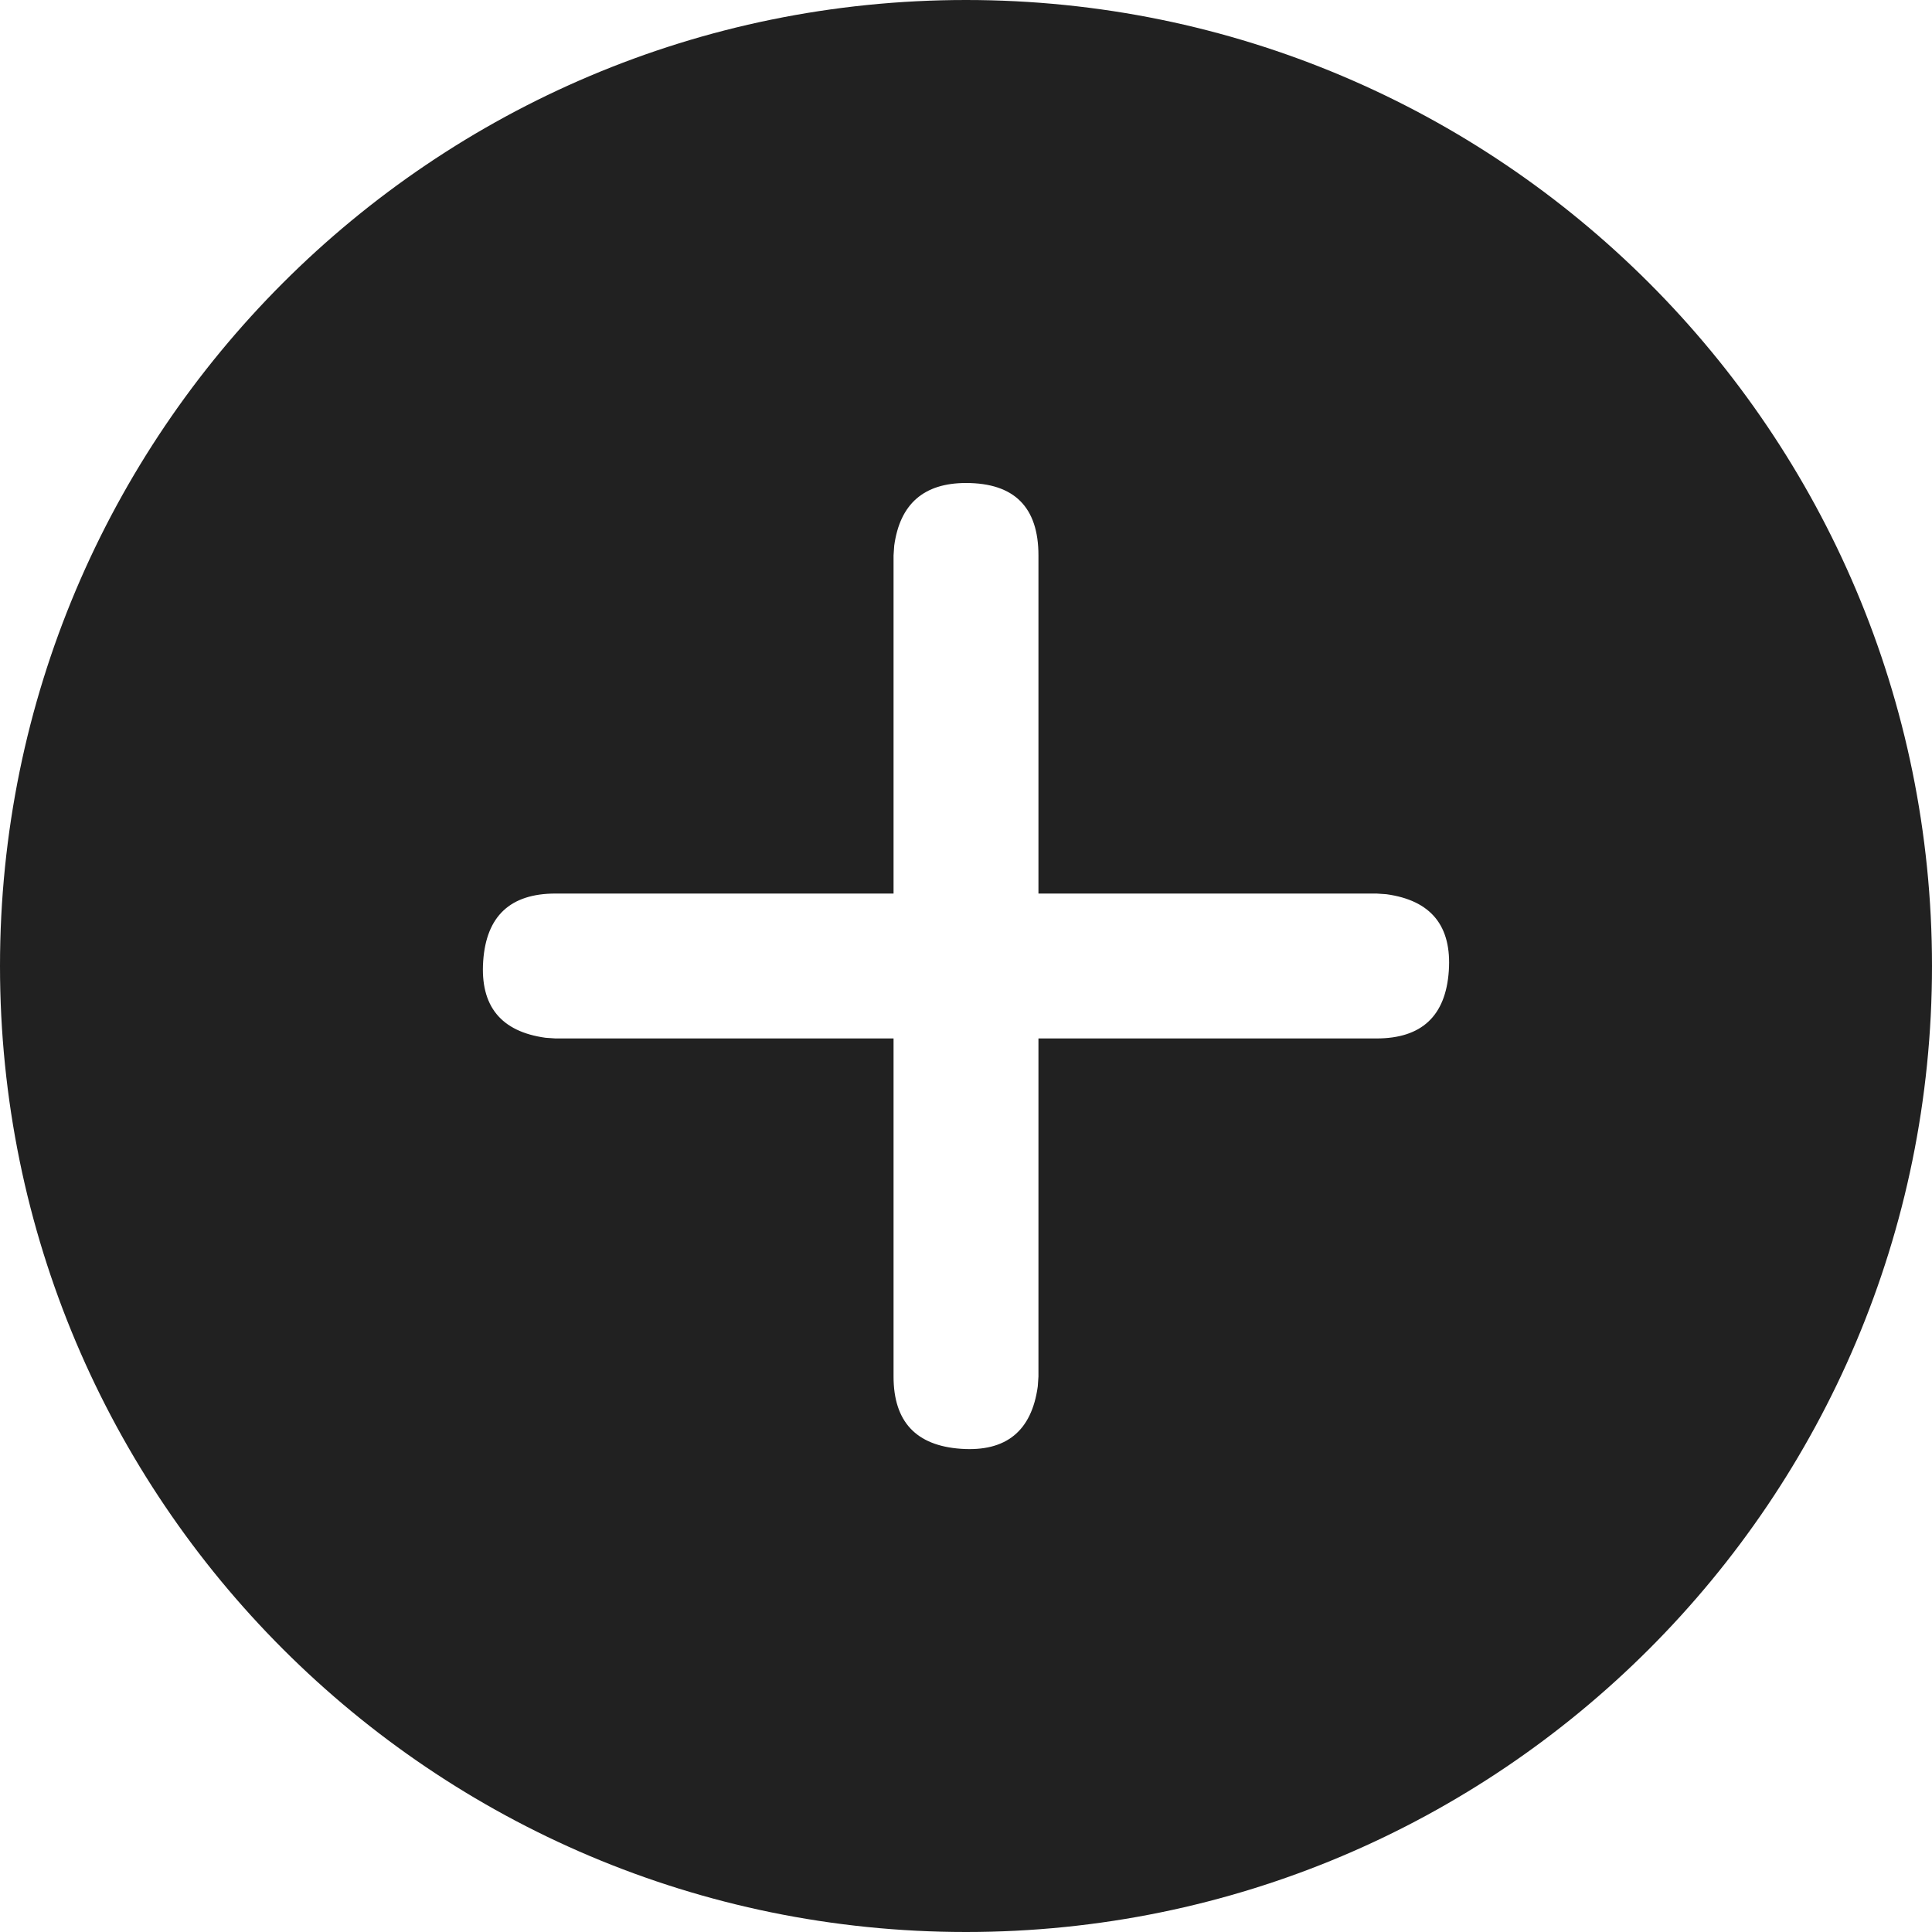<svg width="40" height="40" viewBox="0 0 40 40" fill="none" xmlns="http://www.w3.org/2000/svg" xmlns:xlink="http://www.w3.org/1999/xlink">
	<desc>
			Created with Pixso.
	</desc>
	<path d="M20 0C31.046 0 40 8.954 40 20C40 31.046 31.046 40 20 40C8.954 40 0 31.046 0 20C0 8.954 8.954 0 20 0ZM20 10C19.128 10 18.633 10.432 18.514 11.296L18.5 11.5L18.5 18.5L11.5 18.5C10.566 18.5 10.068 18.966 10.004 19.898C9.94 20.829 10.371 21.359 11.296 21.486L11.5 21.5L18.5 21.5L18.5 28.5C18.5 29.434 18.966 29.932 19.898 29.996C20.829 30.06 21.359 29.629 21.486 28.704L21.5 28.5L21.5 21.5L28.5 21.5C29.434 21.5 29.932 21.034 29.996 20.102C30.06 19.171 29.629 18.641 28.704 18.514L28.5 18.5L21.5 18.5L21.5 11.5C21.5 10.5 21 10 20 10Z" fill-rule="evenodd" fill="#212121"/>
	<defs/>
</svg>
